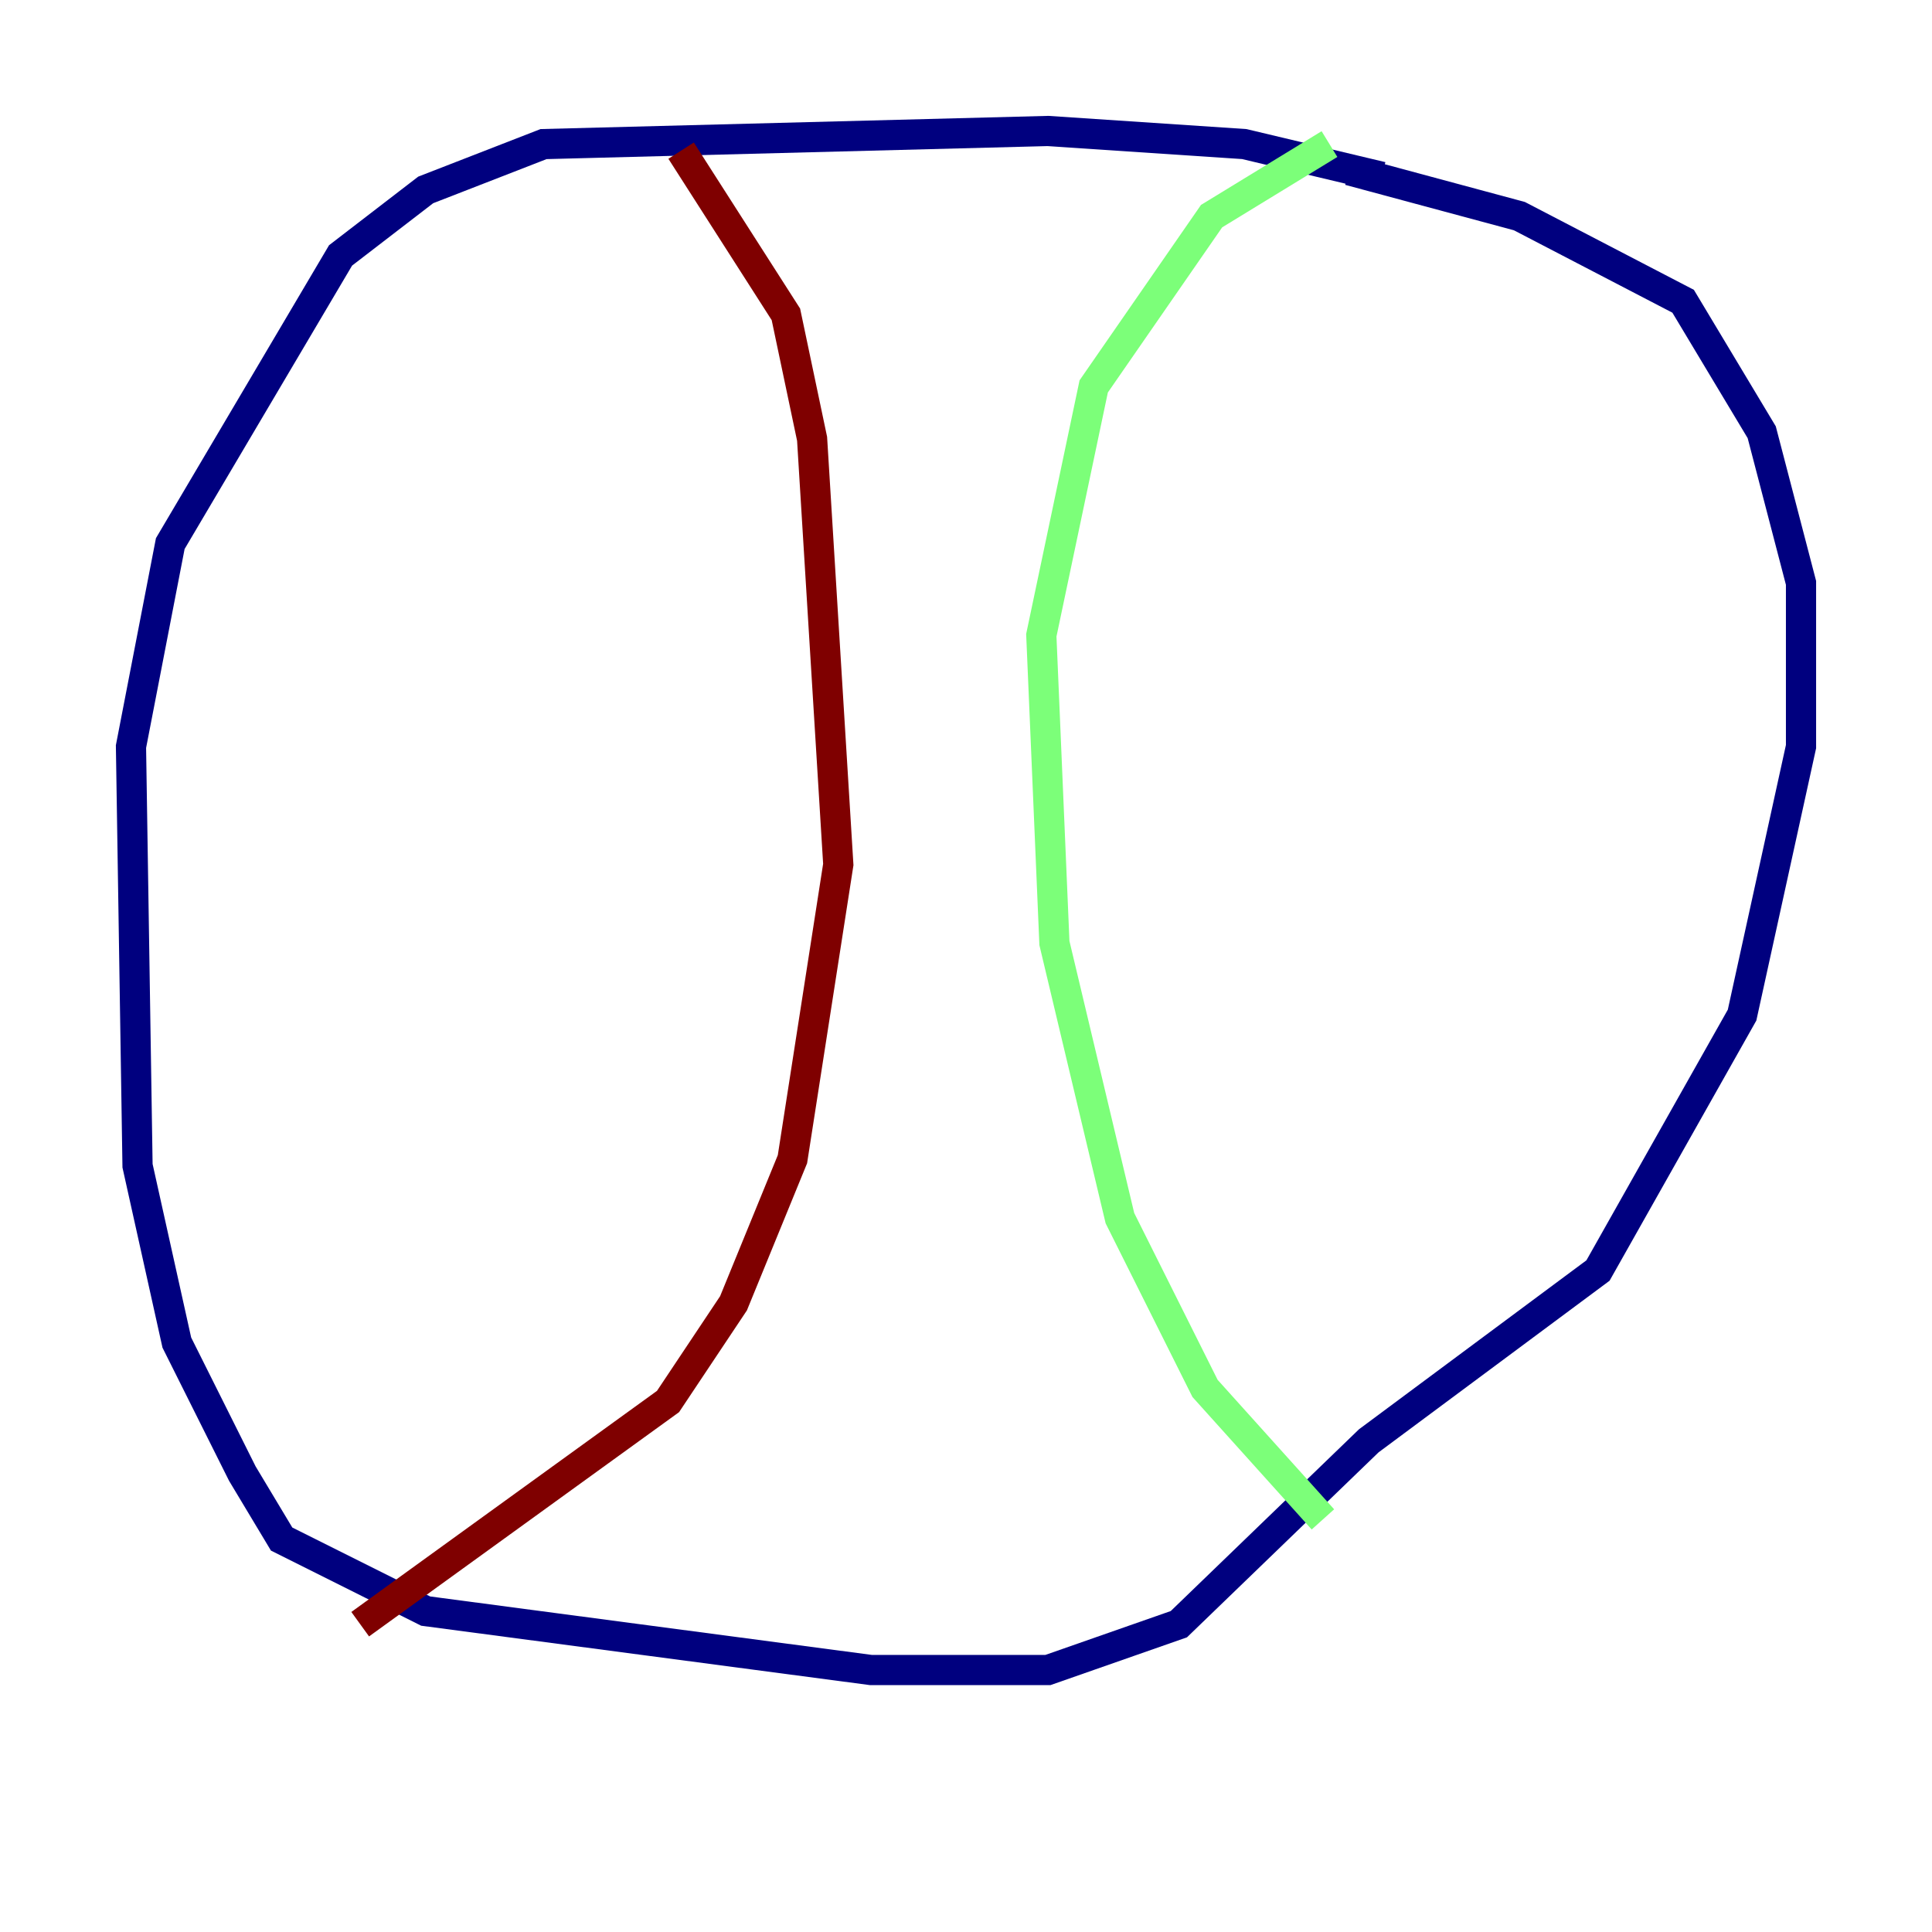 <?xml version="1.0" encoding="utf-8" ?>
<svg baseProfile="tiny" height="128" version="1.2" viewBox="0,0,128,128" width="128" xmlns="http://www.w3.org/2000/svg" xmlns:ev="http://www.w3.org/2001/xml-events" xmlns:xlink="http://www.w3.org/1999/xlink"><defs /><polyline fill="none" points="91.552,11.715 82.441,9.546 69.424,8.678 36.014,9.546 28.203,12.583 22.563,16.922 11.281,36.014 8.678,49.464 9.112,77.234 11.715,88.949 16.054,97.627 18.658,101.966 28.203,106.739 57.709,110.644 69.424,110.644 78.102,107.607 90.685,95.458 105.871,84.176 115.417,67.254 119.322,49.464 119.322,38.617 116.719,28.637 111.512,19.959 100.664,14.319 89.383,11.281" stroke="#00007f" stroke-width="2" /><polyline fill="none" points="88.081,9.546 80.271,14.319 72.461,25.6 68.99,42.088 69.858,62.481 74.197,80.705 79.837,91.986 87.647,100.664" stroke="#7cff79" stroke-width="2" /><polyline fill="none" points="45.125,9.98 52.068,20.827 53.803,29.071 55.539,57.275 52.502,76.8 48.597,86.346 44.258,92.854 23.864,107.607" stroke="#7f0000" stroke-width="2" /></svg>